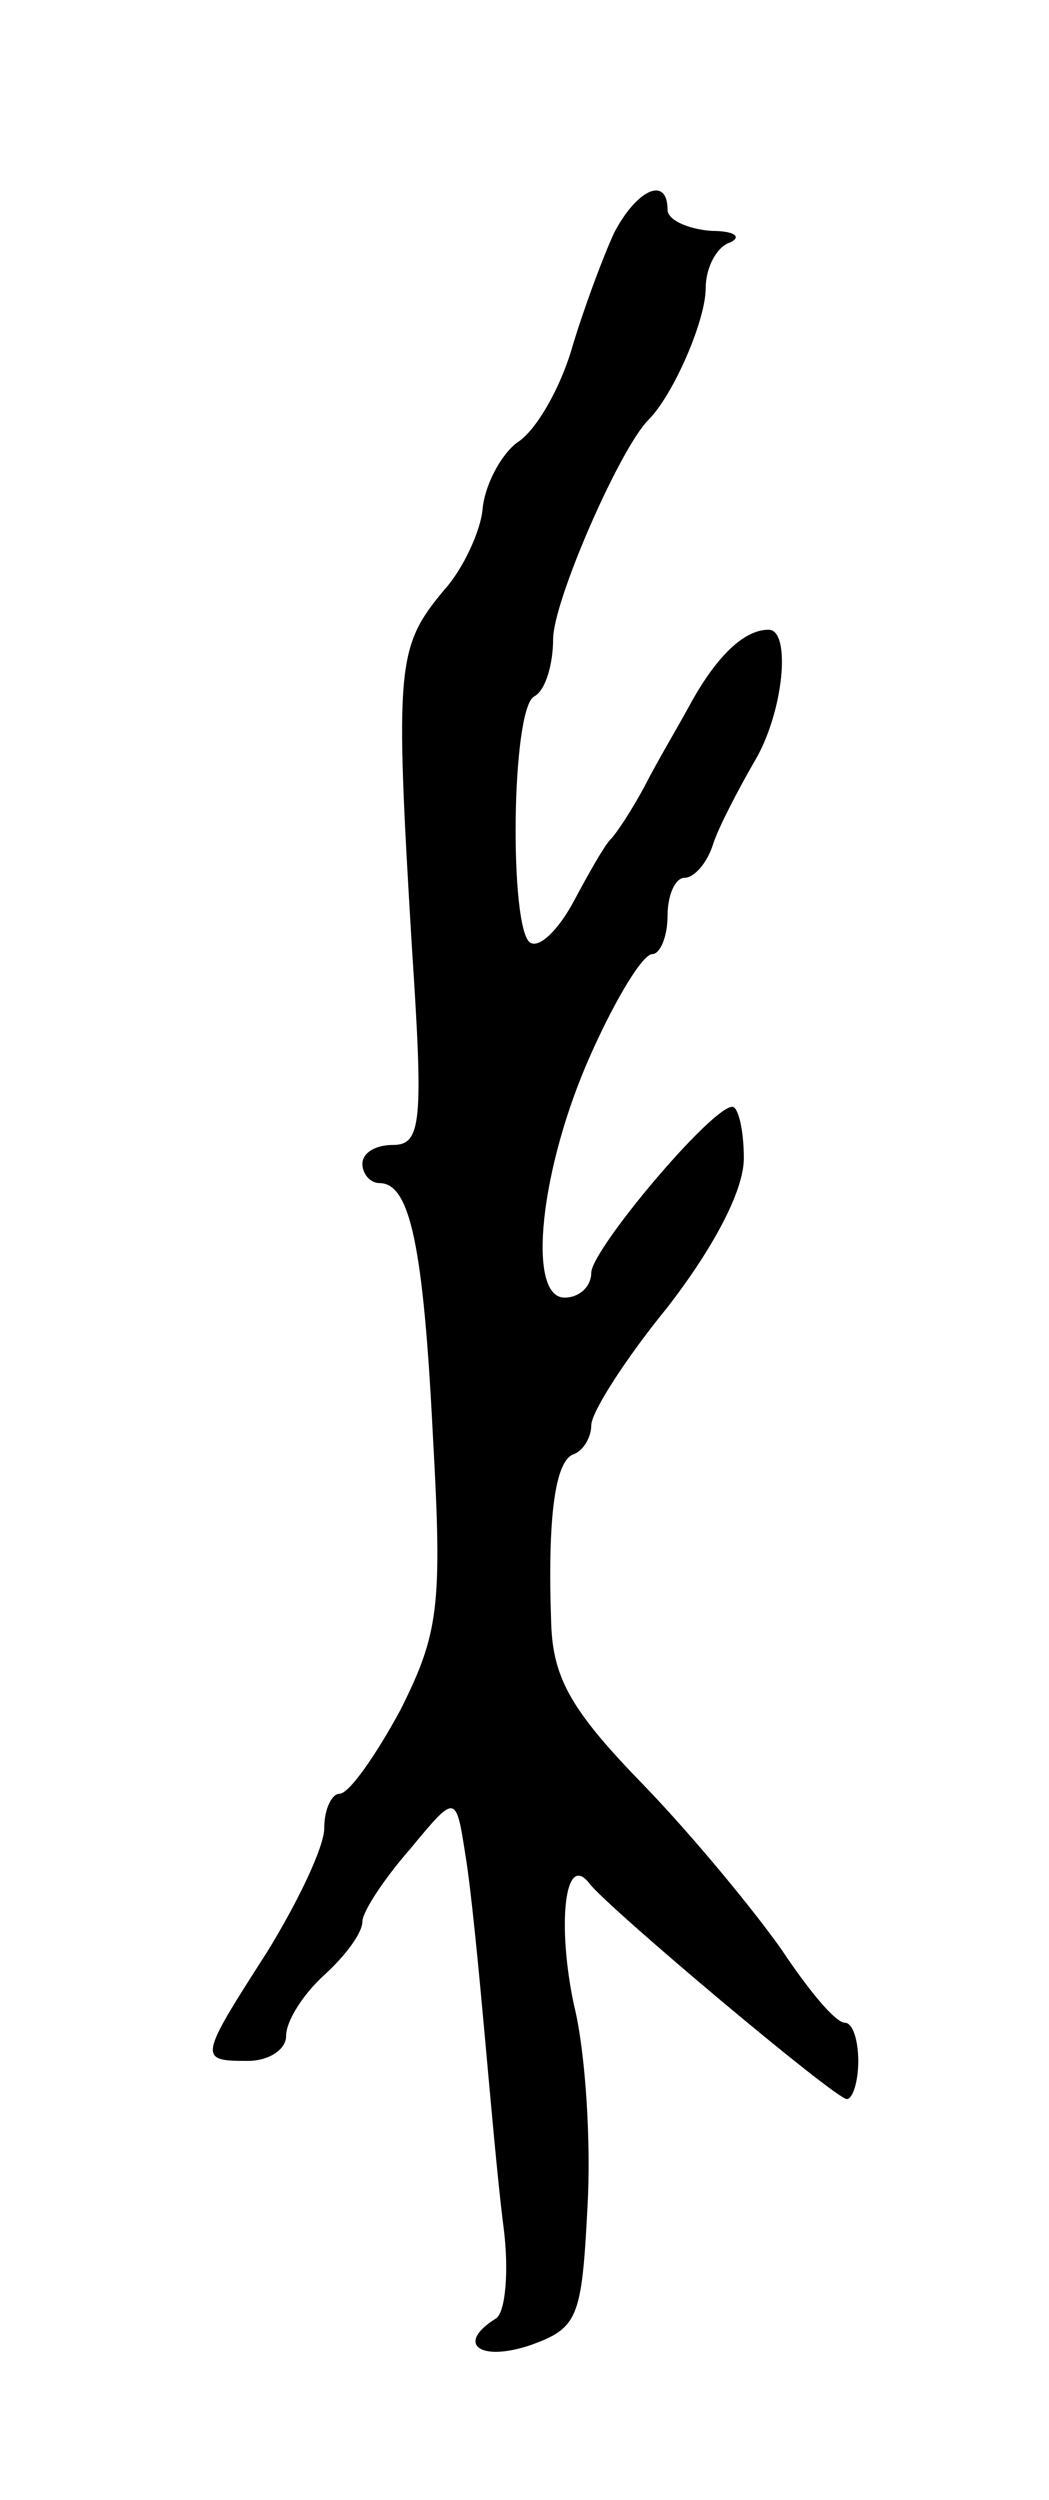 <svg version="1.0" xmlns="http://www.w3.org/2000/svg"
 width="55pt" height="131pt" viewBox="0 0 55 131"
 preserveAspectRatio="xMidYMid meet">
<g transform="translate(0,131) scale(0.1,-0.1)"
fill="#000000" stroke="none">
<path d="M322 1188 c-6 -13 -16 -40 -22 -60 -6 -21 -19 -44 -29 -50 -9 -7 -17
-23 -18 -35 -1 -11 -10 -31 -20 -42 -25 -30 -26 -39 -17 -188 6 -91 5 -103
-10 -103 -9 0 -16 -4 -16 -10 0 -5 4 -10 9 -10 16 0 23 -33 28 -133 5 -89 3
-103 -17 -143 -13 -24 -27 -44 -32 -44 -4 0 -8 -8 -8 -18 0 -10 -14 -39 -30
-65 -36 -56 -36 -57 -10 -57 11 0 20 6 20 13 0 8 9 22 20 32 11 10 20 22 20
28 0 5 11 22 25 38 24 29 24 29 29 -3 3 -18 7 -60 10 -93 3 -33 7 -79 10 -102
3 -23 1 -45 -4 -48 -21 -13 -9 -23 18 -14 25 9 27 14 30 72 2 34 -1 82 -7 106
-9 42 -5 81 8 64 10 -13 129 -113 135 -113 3 0 6 9 6 20 0 11 -3 20 -7 20 -5
0 -19 17 -33 38 -14 20 -46 59 -72 86 -38 39 -48 56 -49 85 -2 56 2 86 12 89
5 2 9 9 9 15 0 7 18 35 40 62 24 31 40 61 40 78 0 15 -3 27 -6 27 -11 0 -74
-75 -74 -87 0 -7 -6 -13 -14 -13 -20 0 -13 68 14 128 13 29 27 52 32 52 4 0 8
9 8 20 0 11 4 20 9 20 5 0 12 8 15 18 3 9 13 28 21 42 16 26 20 70 8 70 -13 0
-27 -14 -40 -37 -7 -13 -19 -33 -25 -45 -7 -13 -15 -25 -18 -28 -3 -3 -11 -17
-19 -32 -8 -15 -18 -25 -23 -22 -11 7 -10 122 2 129 6 3 10 17 10 30 0 20 35
100 50 115 13 13 30 52 30 69 0 11 6 22 13 24 6 3 2 6 -10 6 -13 1 -23 6 -23
11 0 18 -16 11 -28 -12z"/>
</g>
</svg>
